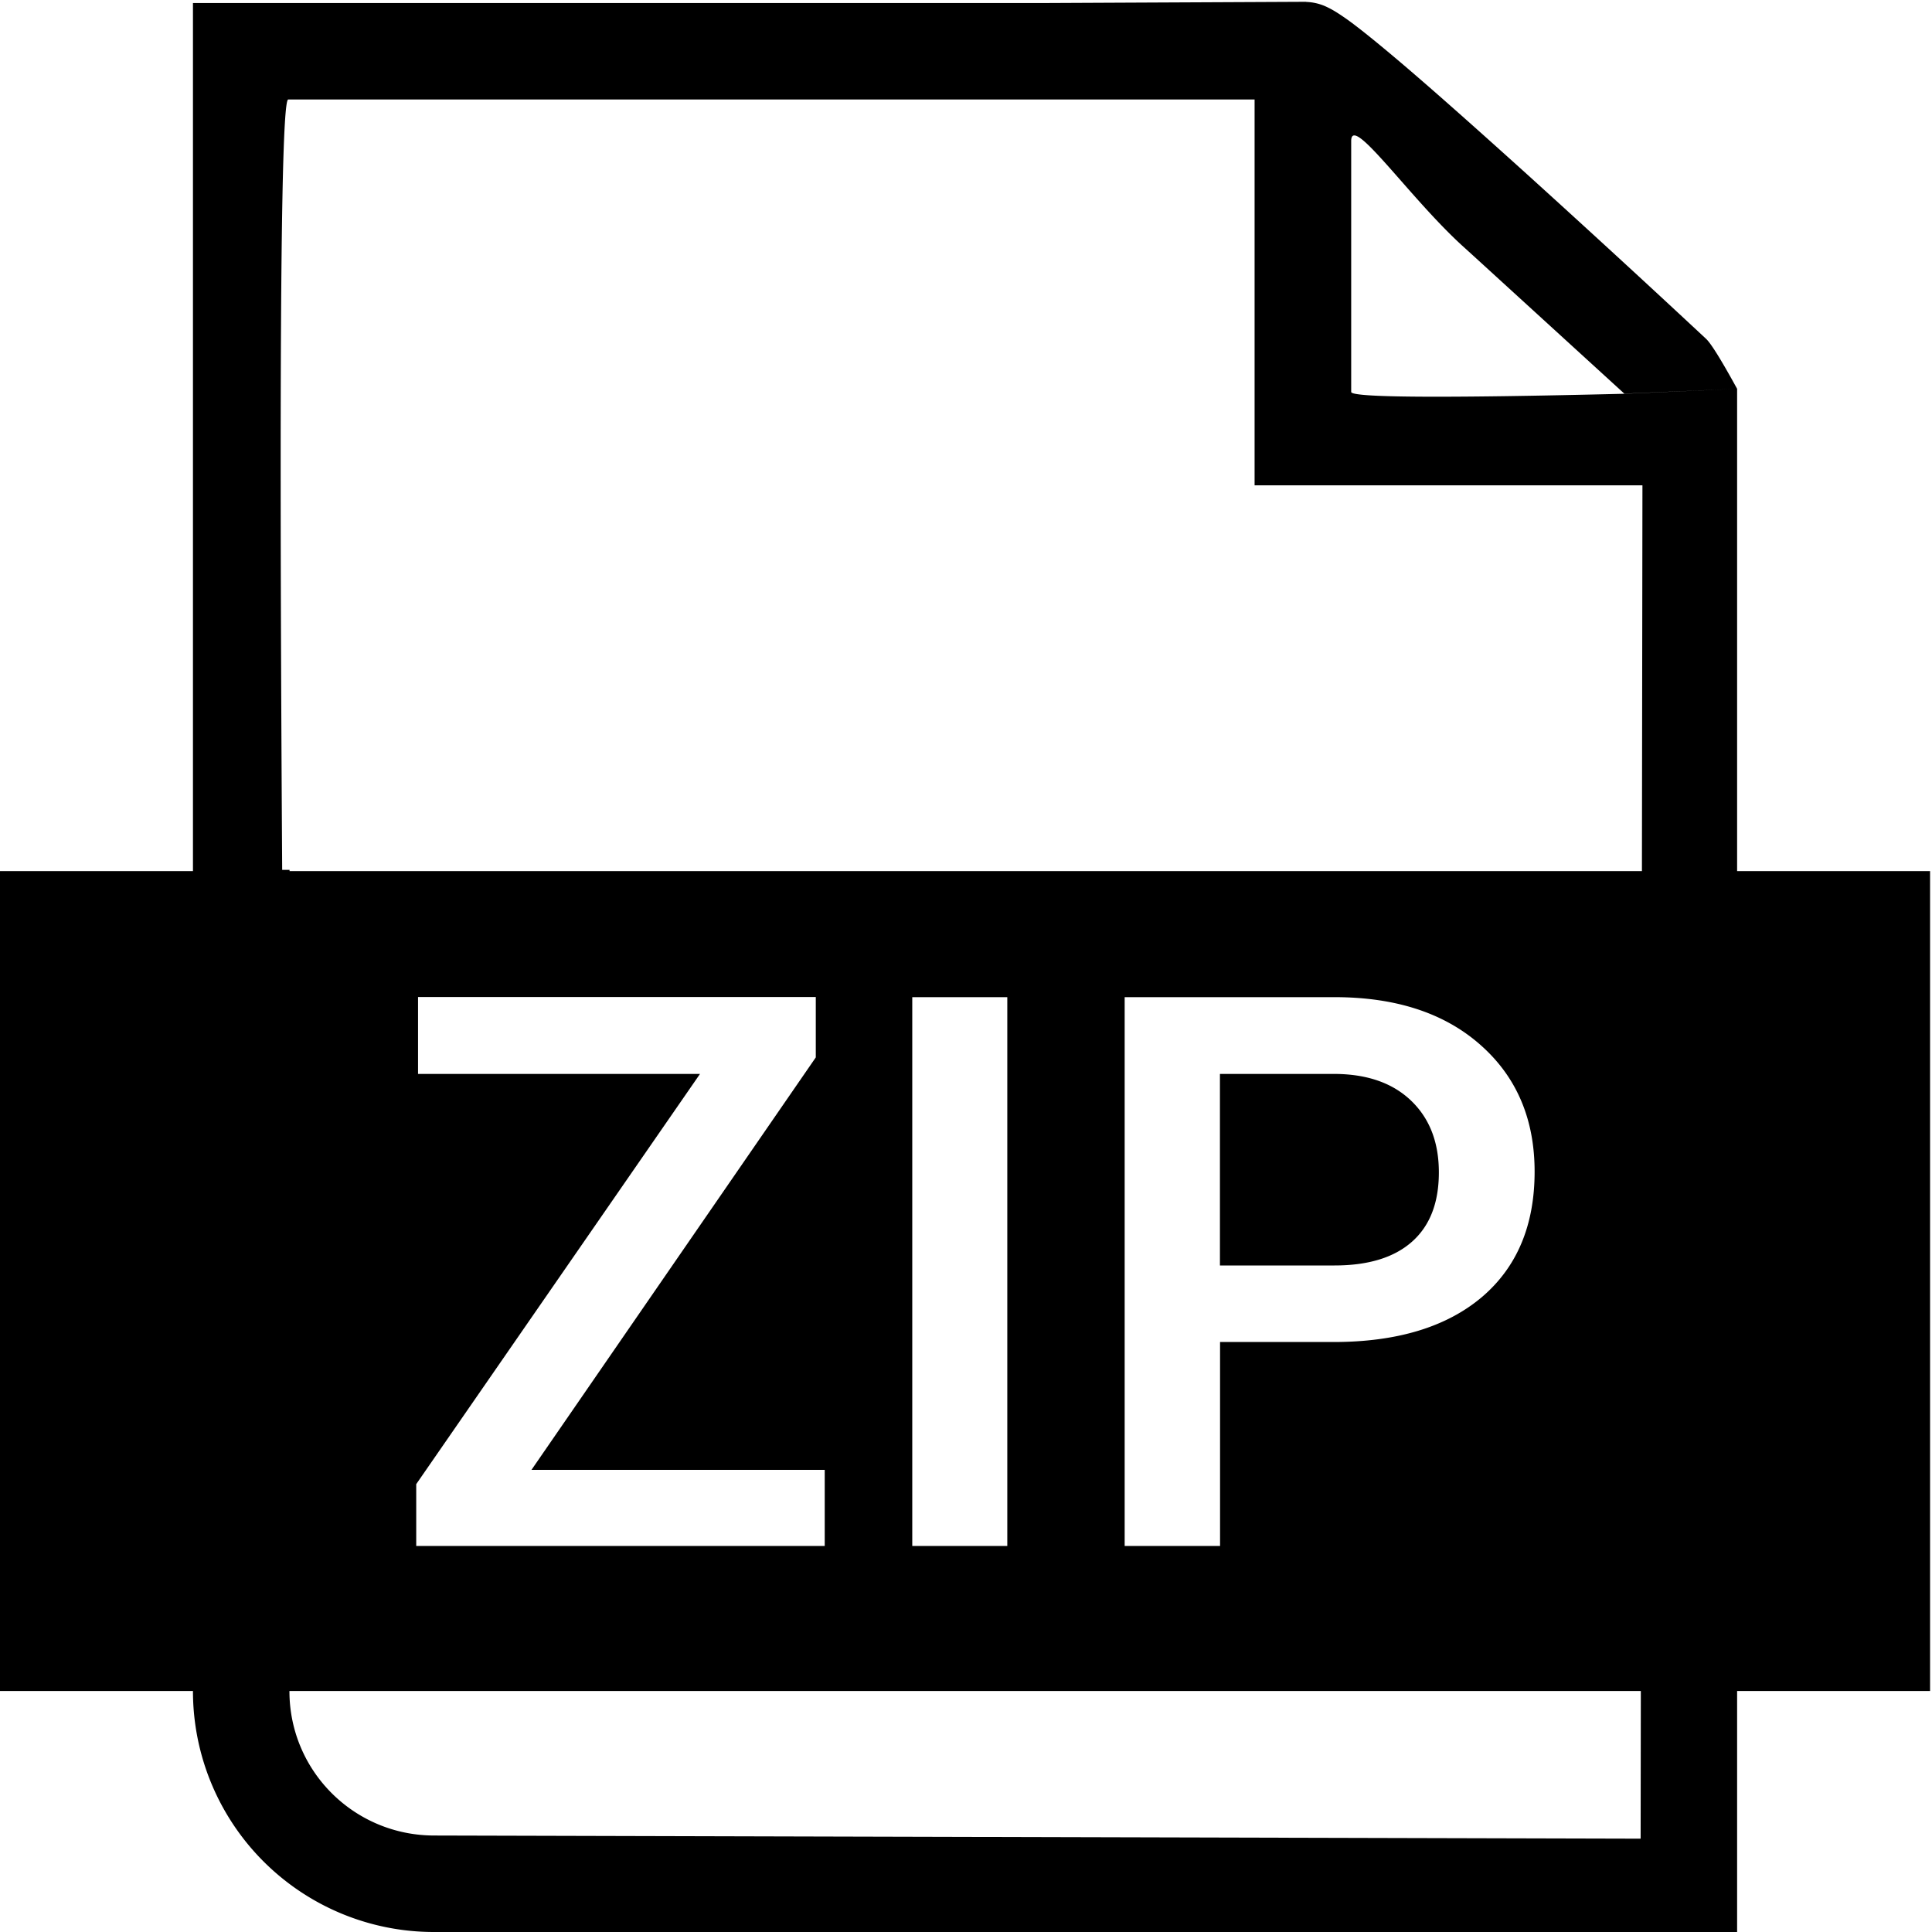<?xml version="1.0" standalone="no"?><!DOCTYPE svg PUBLIC "-//W3C//DTD SVG 1.1//EN" "http://www.w3.org/Graphics/SVG/1.1/DTD/svg11.dtd"><svg t="1586351863566" class="icon" viewBox="0 0 1024 1024" version="1.1" xmlns="http://www.w3.org/2000/svg" p-id="7549" xmlns:xlink="http://www.w3.org/1999/xlink" width="200" height="200"><defs><style type="text/css"></style></defs><path d="M692.352 1.024a27.52 27.52 0 0 1 11.456 2.944c3.2 1.536 6.4 3.648 10.496 6.528 6.016 4.352 14.208 10.944 24.704 19.776 17.856 15.04 41.984 36.48 71.04 62.72l4.864 4.416a8858.496 8858.496 0 0 1 89.408 82.24c2.624 2.496 8.064 11.264 16.384 26.432l-59.776 2.56-80.384-73.408-4.864-4.416c-28.608-25.856-59.52-71.04-59.52-56.064v132.992c0 3.008 48.192 3.328 144.768 0.96l59.776-2.624V1024H230.144a127.68 127.68 0 0 1-127.872-127.68V1.6h453.504l134.528-0.64a27.008 27.008 0 0 1 1.6 0h0.448z m-27.392 51.712H152.768c-5.568 0-5.312 281.216 0.64 843.584 0 42.368 34.304 76.544 76.8 76.544l639.36 1.664 0.96-717.312H664.96V52.736z m-562.688 408.96v-0.64h51.2v0.64h869.504v434.56H0v-434.56h102.272z m179.456 317.312l150.656-218.56v-32H221.568v40.768h149.44l-150.4 217.408v32.768H437.12v-40.32H281.728z m201.792 40.384h50.368V528.512h-50.368v290.88z m163.072-108.096h60.16c33.664 0 59.84-7.936 78.592-23.744 18.688-15.872 28.032-38.08 28.032-66.56 0-27.84-9.536-50.24-28.672-67.136-19.072-16.896-44.864-25.344-77.44-25.344H596.096v290.88h50.56v-108.096z m0-40.576V569.216h62.08c16.832 0.32 30.016 5.12 39.616 14.528 9.6 9.408 14.336 21.952 14.336 37.632 0 16-4.672 28.224-14.144 36.672-9.472 8.448-23.168 12.672-41.152 12.672h-60.8z" fill="#000000" p-id="7550"></path></svg>